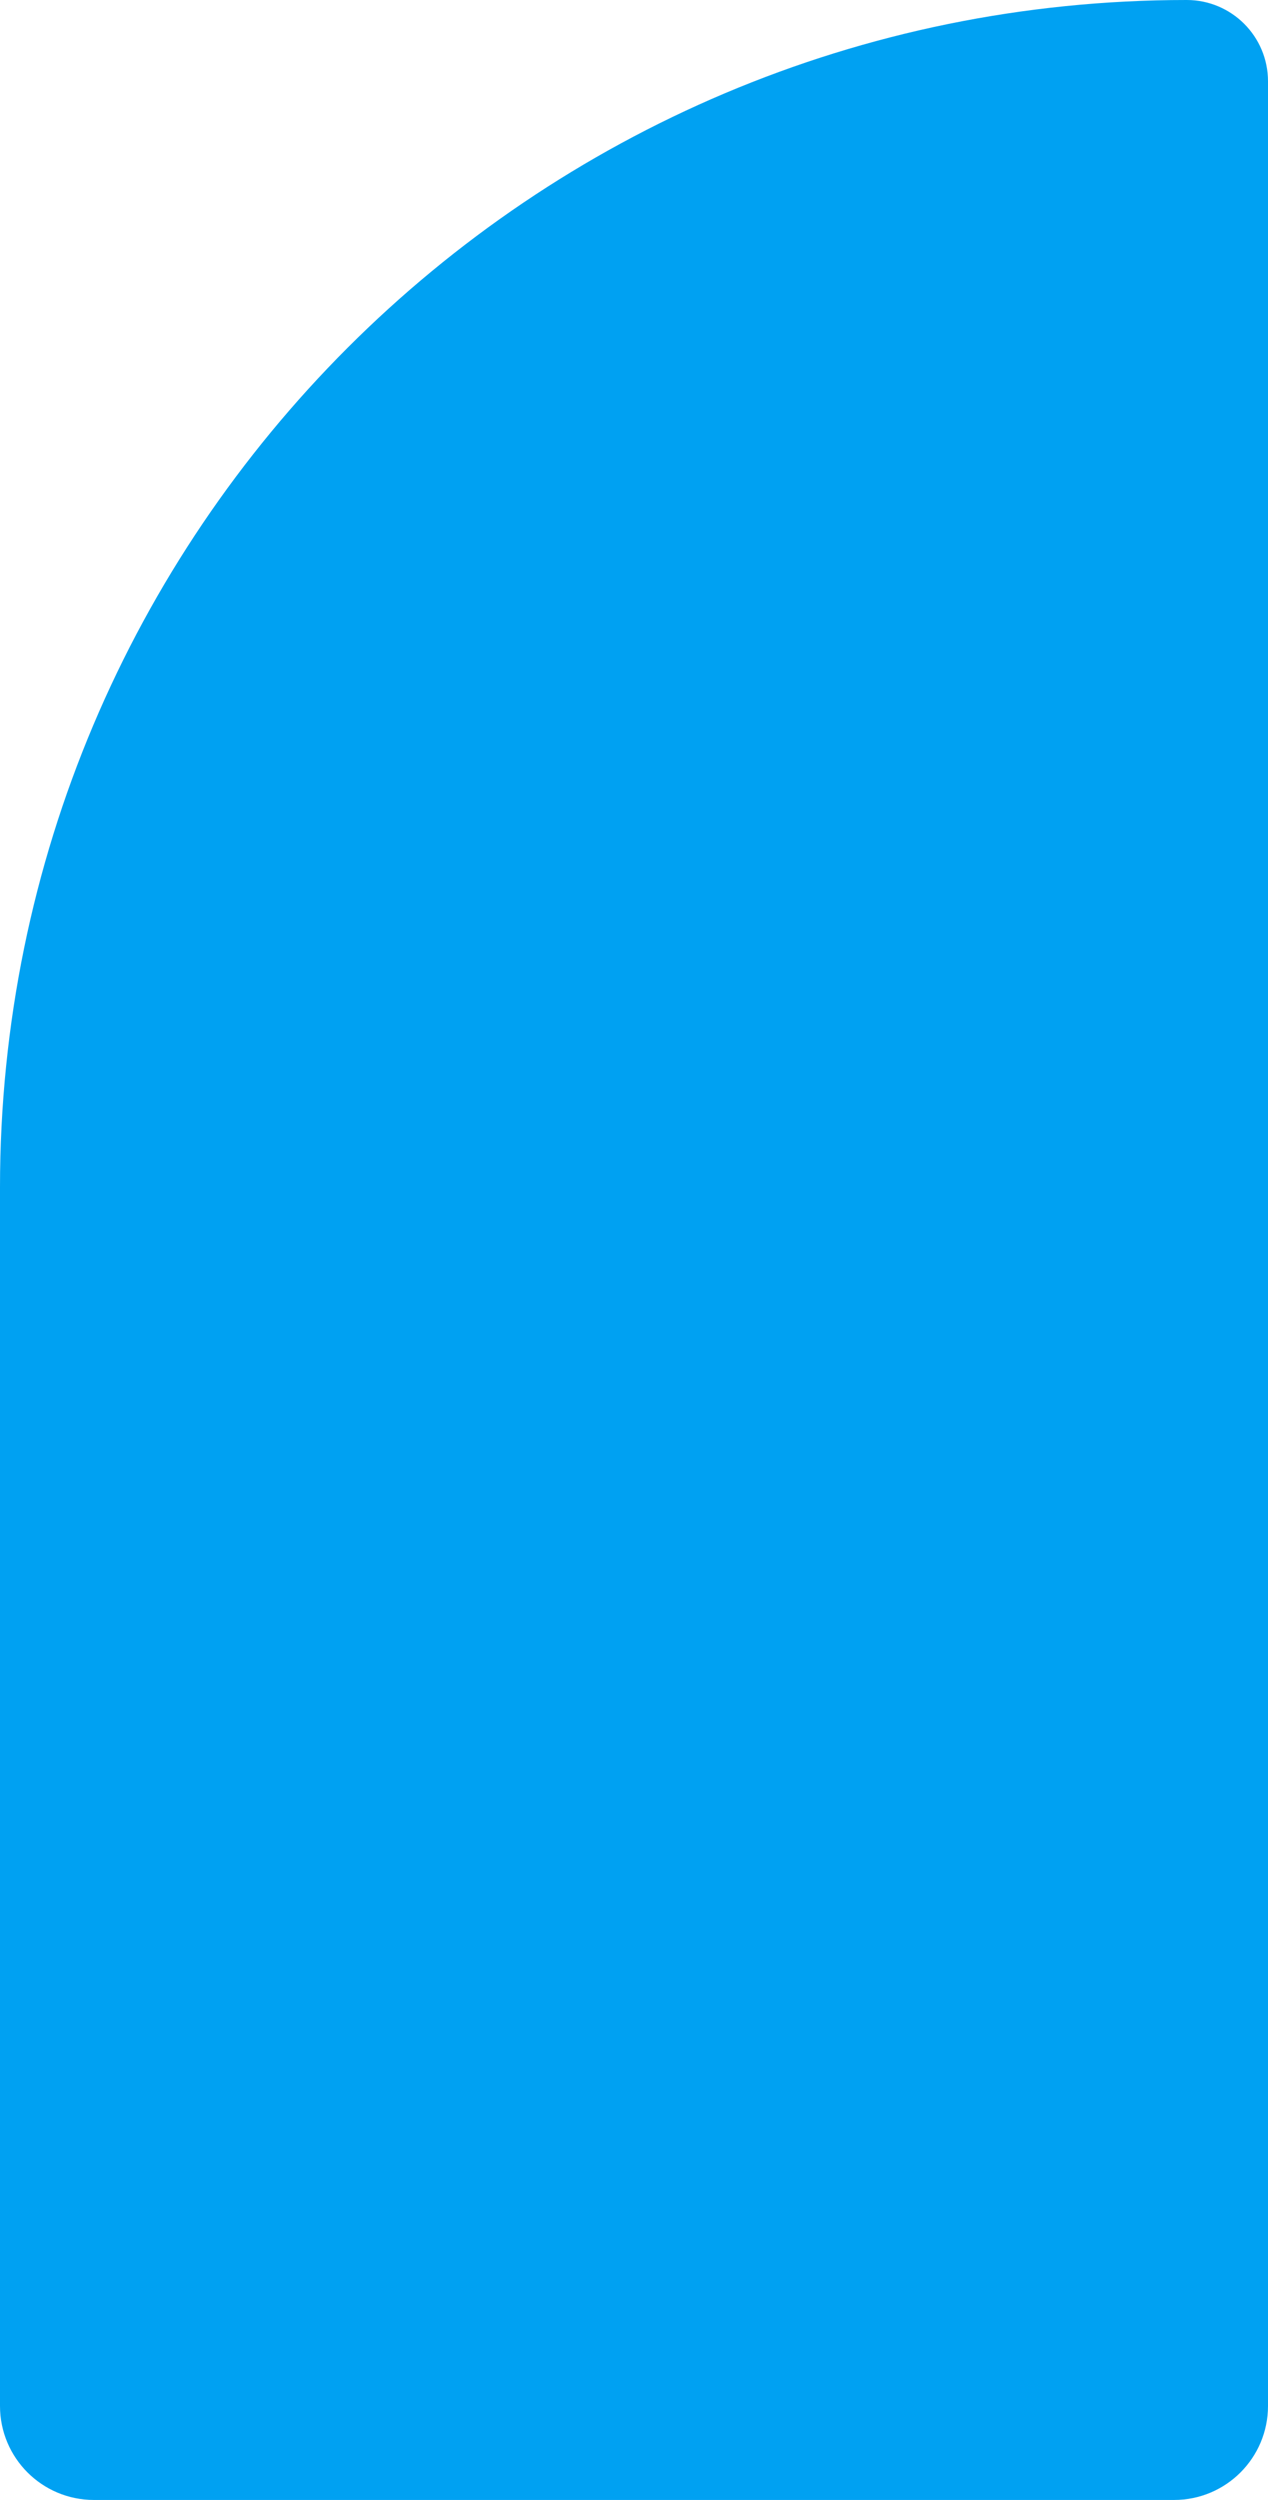 <svg width="135" height="266" viewBox="0 0 135 266" fill="none" xmlns="http://www.w3.org/2000/svg">
<path d="M0 126.346C0 56.567 56.567 0 126.346 0C131.126 0 135 3.874 135 8.654V256C135 261.523 130.523 266 125 266H10C4.477 266 0 261.523 0 256V126.346Z" fill="#00A1F2"/>
</svg>
